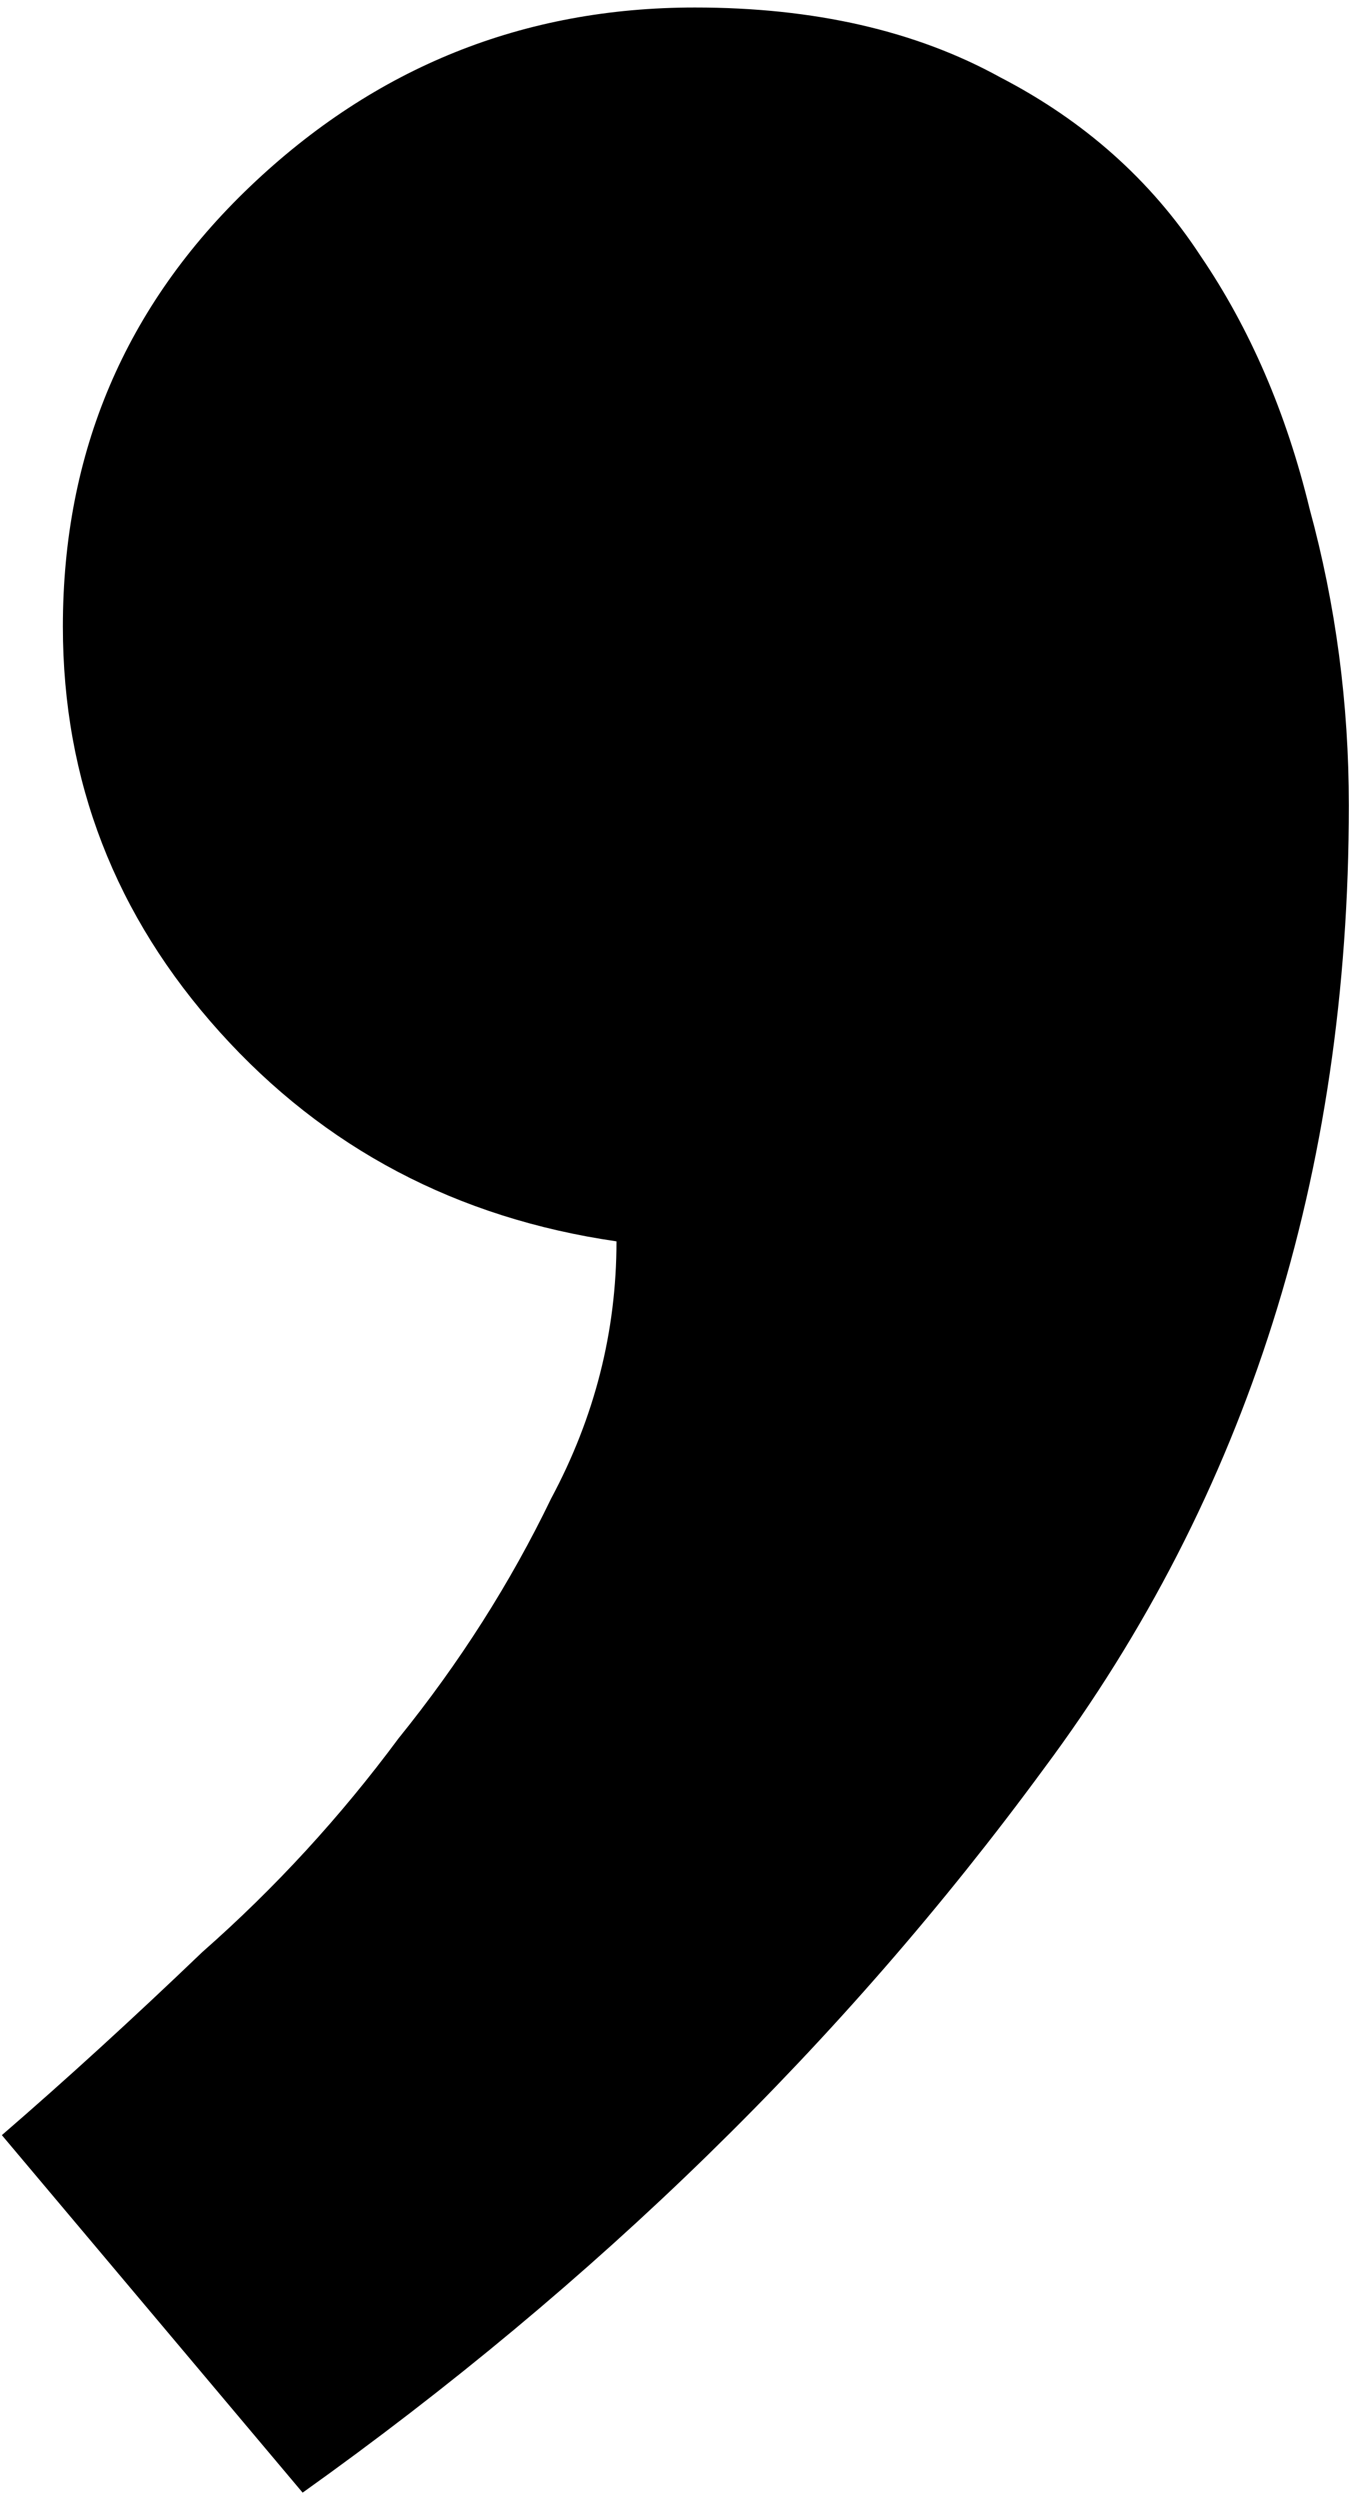 <svg width="76" height="140" viewBox="0 0 76 140" fill="none" xmlns="http://www.w3.org/2000/svg">
<path d="M38.922 0.42C45.595 0.42 51.292 1.722 56.012 4.326C60.732 6.768 64.475 10.104 67.242 14.336C70.009 18.405 72.044 23.125 73.346 28.496C74.811 33.867 75.543 39.401 75.543 45.098C75.543 65.768 69.846 83.753 58.453 99.053C47.223 114.352 33.388 127.861 16.949 139.58L0.104 119.561C3.684 116.468 7.428 113.05 11.334 109.307C15.403 105.726 19.065 101.738 22.32 97.344C25.738 93.112 28.587 88.636 30.865 83.916C33.307 79.359 34.527 74.557 34.527 69.512C25.576 68.21 18.17 64.303 12.31 57.793C6.451 51.283 3.521 43.714 3.521 35.088C3.521 25.322 7.021 17.103 14.02 10.43C21.018 3.757 29.319 0.42 38.922 0.42Z" fill="black"/>
</svg>
